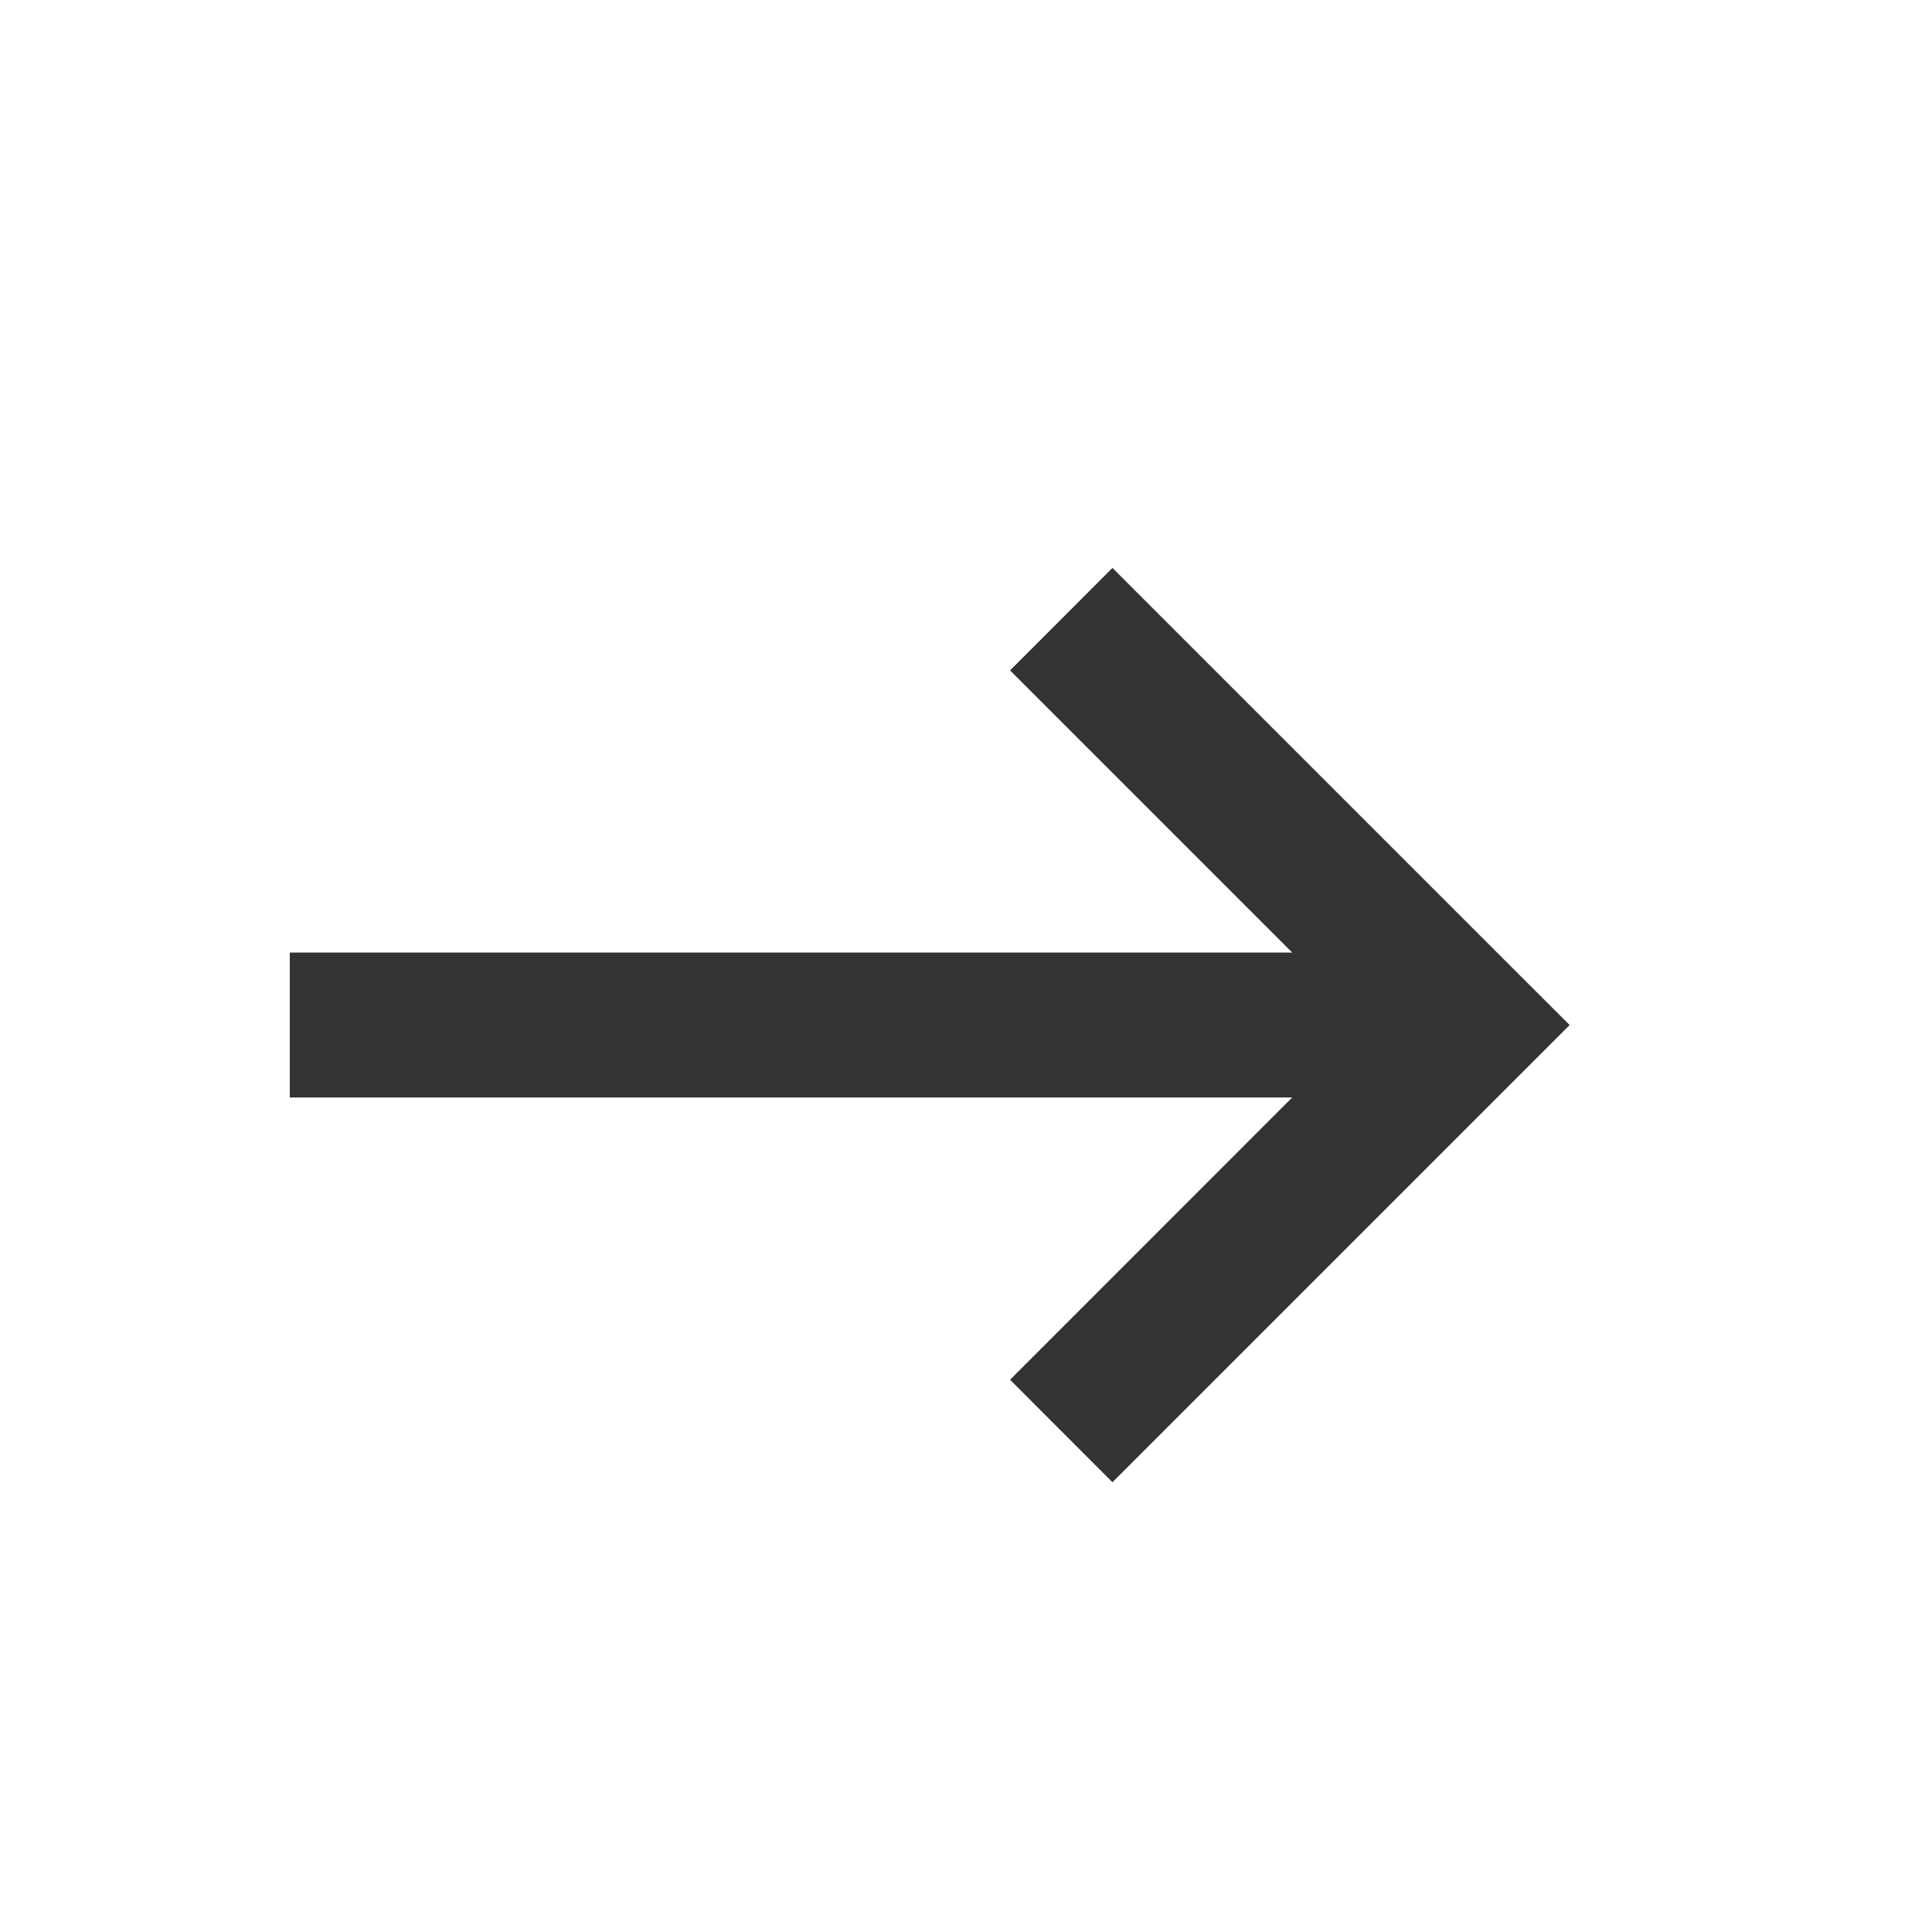 <svg width="20" height="20" viewBox="0 0 20 20" fill="none" xmlns="http://www.w3.org/2000/svg">
<path fill-rule="evenodd" clip-rule="evenodd" d="M13.377 11.361L3 11.361V9.861L13.377 9.861L10.456 6.94L11.516 5.879L15.718 10.081L16.249 10.611L15.718 11.142L11.516 15.344L10.456 14.283L13.377 11.361Z" fill="#333333"/>
</svg>
